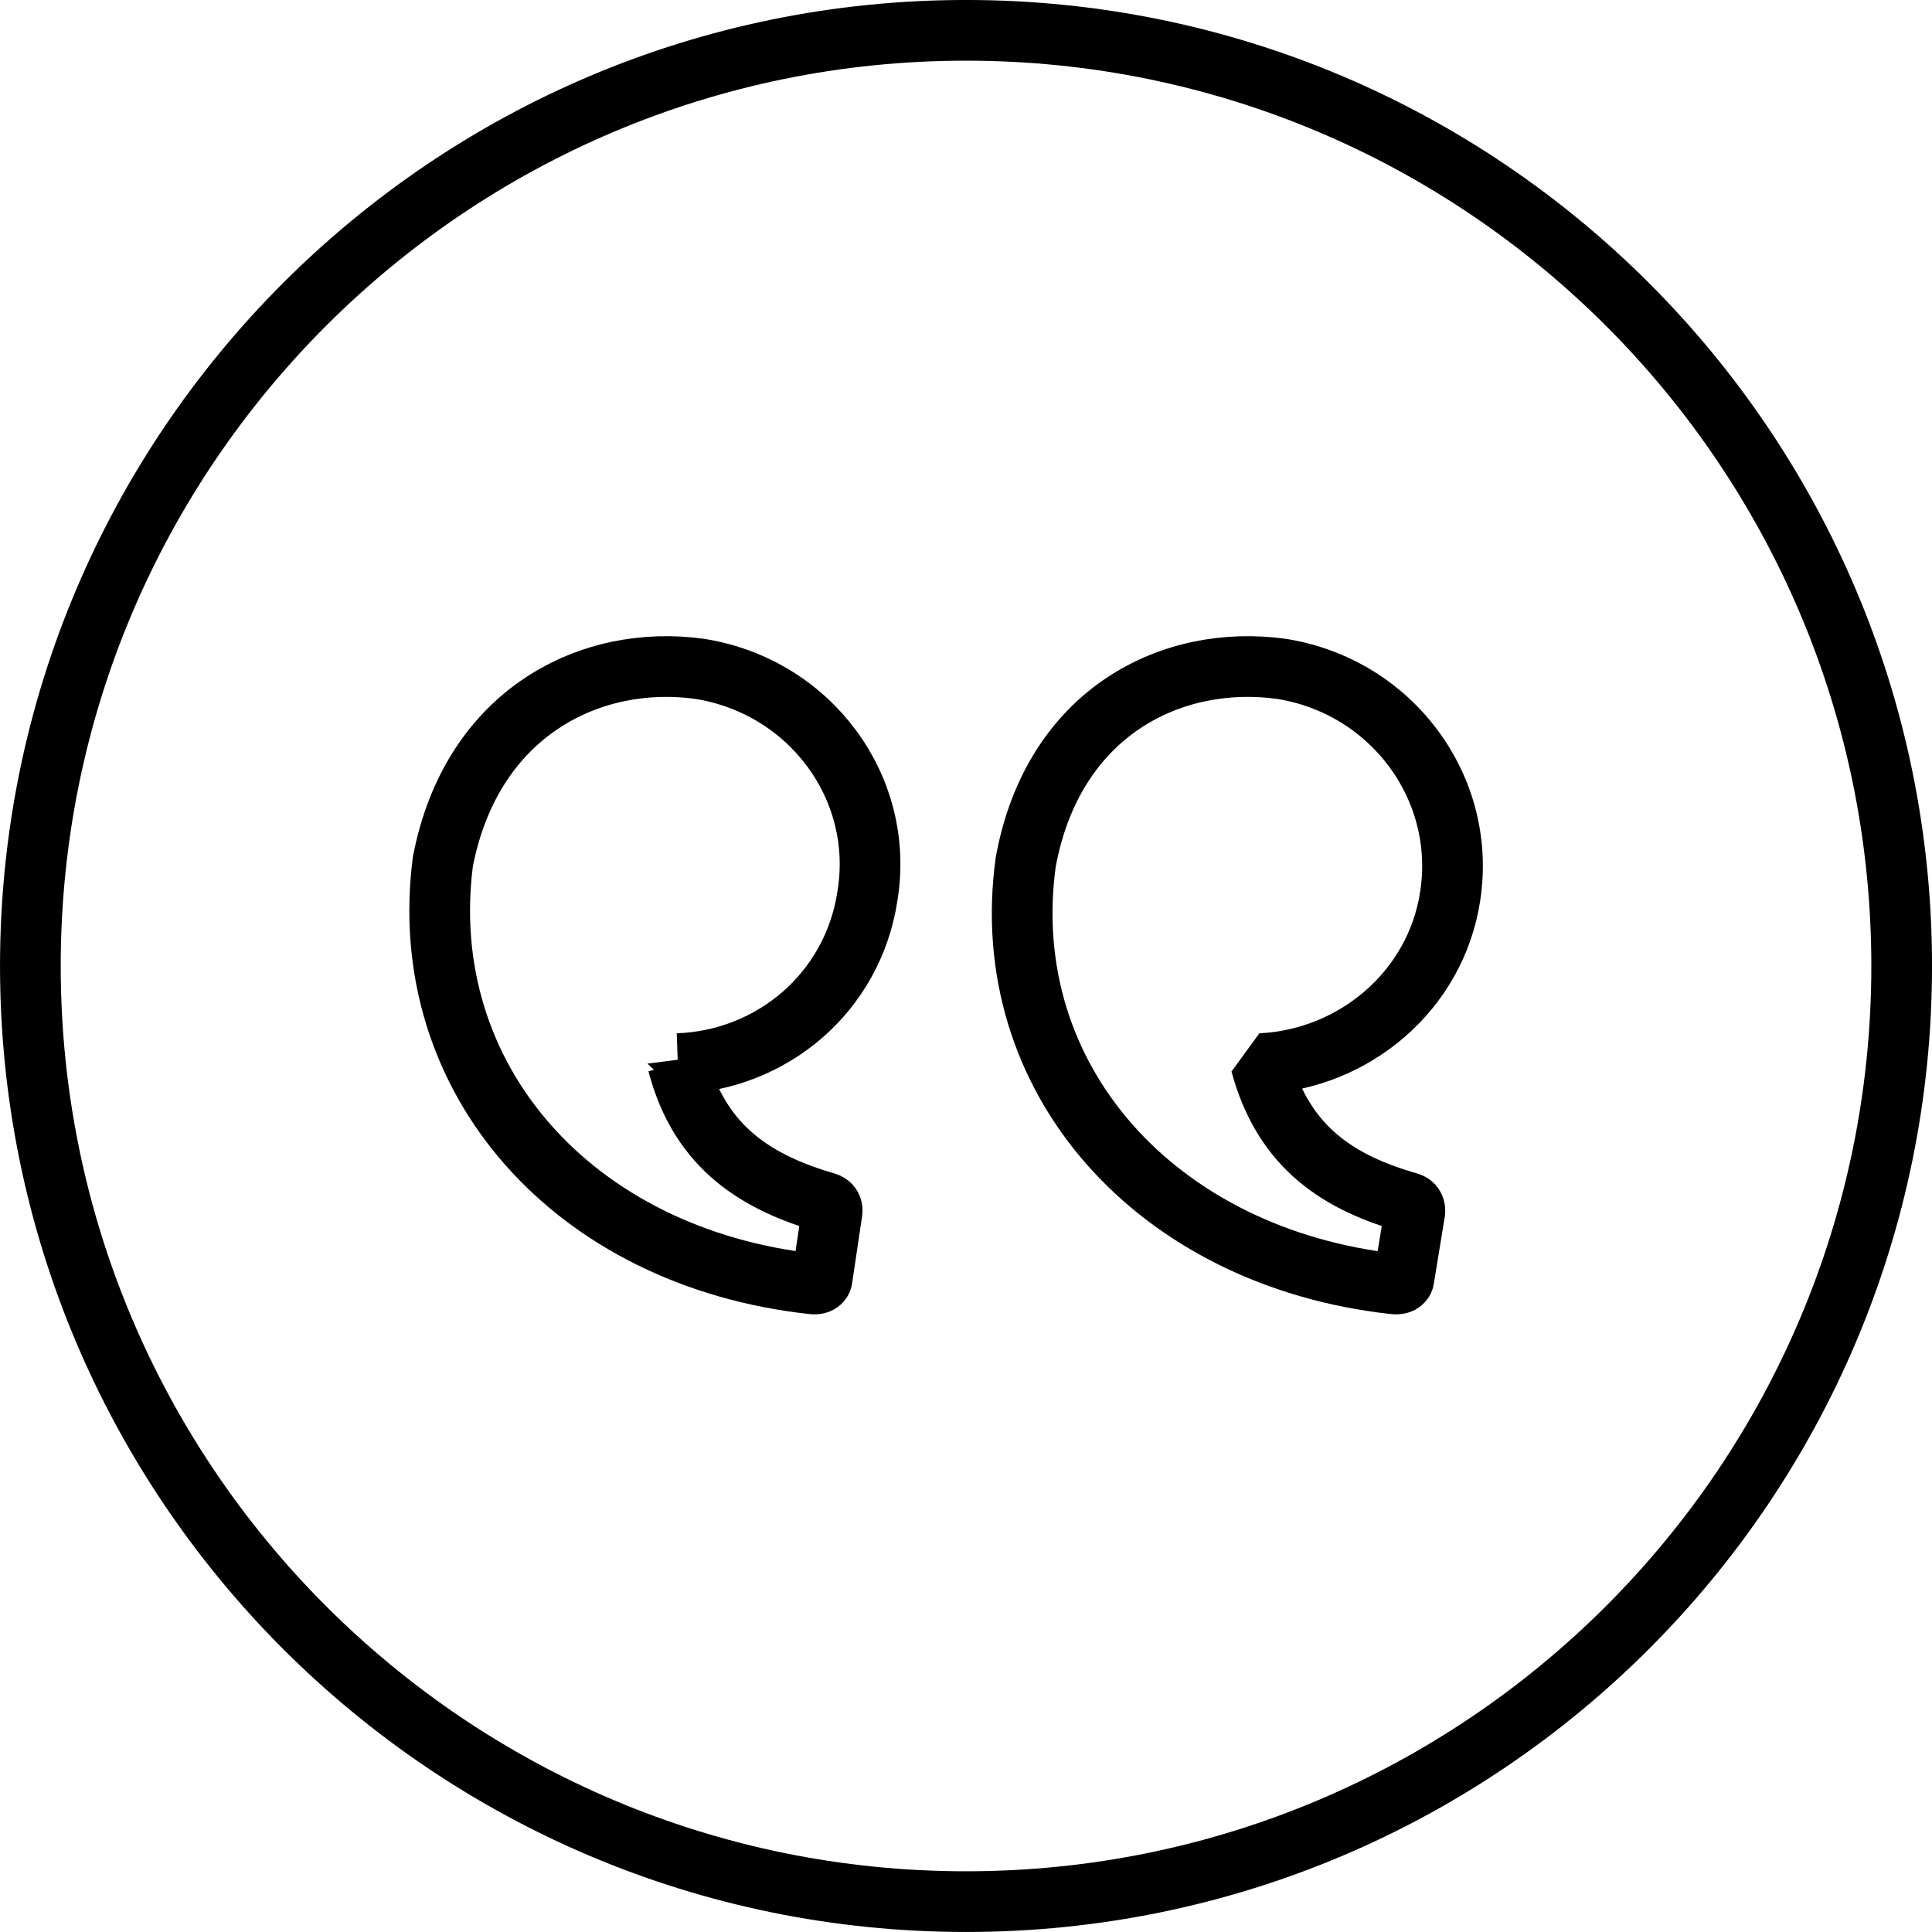 <?xml version="1.0" encoding="UTF-8" standalone="no"?>
<!--Generator: Xara Designer (www.xara.com), SVG filter version: 6.1.0.18-->

<svg
   xmlns:dc="http://purl.org/dc/elements/1.1/"
   xmlns:cc="http://creativecommons.org/ns#"
   xmlns:rdf="http://www.w3.org/1999/02/22-rdf-syntax-ns#"
   xmlns:svg="http://www.w3.org/2000/svg"
   xmlns="http://www.w3.org/2000/svg"
   xmlns:sodipodi="http://sodipodi.sourceforge.net/DTD/sodipodi-0.dtd"
   xmlns:inkscape="http://www.inkscape.org/namespaces/inkscape"
   version="1.1"
   overflow="visible"
   width="43.769pt"
   height="43.769pt"
   viewBox="0 0 43.769 43.769"
   id="svg16"
   sodipodi:docname="outline_logo.svg"
   style="overflow:visible;fill-rule:evenodd;stroke-width:0.501;stroke-linejoin:bevel"
   inkscape:version="0.92.3 (2405546, 2018-03-11)">
  <sodipodi:namedview
     pagecolor="#ffffff"
     bordercolor="#666666"
     borderopacity="1"
     objecttolerance="10"
     gridtolerance="10"
     guidetolerance="10"
     inkscape:pageopacity="0"
     inkscape:pageshadow="2"
     inkscape:window-width="1363"
     inkscape:window-height="693"
     id="namedview18"
     showgrid="false"
     fit-margin-top="0"
     fit-margin-left="0"
     fit-margin-right="0"
     fit-margin-bottom="0"
     inkscape:zoom="1.888"
     inkscape:cx="-36.989322"
     inkscape:cy="-6.7905237"
     inkscape:window-x="0"
     inkscape:window-y="0"
     inkscape:window-maximized="0"
     inkscape:current-layer="Spread" />
  <defs
     id="defs2" />
  <g
     id="Document"
     font-size="16"
     transform="matrix(1,0,0,-1,-602.25,-288.481)"
     style="font-size:16px;font-family:'Times New Roman';fill:none;stroke:#000000">
    <g
       id="Spread"
       transform="translate(0,-750)">
      <g
         id="Page background">
        <path
           d="M 0,749.999 V 0 h 569.999 v 749.999 z"
           stroke-miterlimit="79.84"
           id="path4"
           inkscape:connector-curvature="0"
           style="stroke:none;stroke-width:0;stroke-linejoin:bevel;stroke-miterlimit:79.84;marker-start:none;marker-end:none" />
      </g>
      <g
         id="MouseOff">
        <path
           d="m 645.332,439.635 c 0,11.701 -9.496,21.197 -21.197,21.197 -11.701,0 -21.197,-9.496 -21.197,-21.197 0,-11.701 9.496,-21.197 21.197,-21.197 11.701,0 21.197,9.496 21.197,21.197 z"
           stroke-miterlimit="79.84"
           id="path7"
           inkscape:connector-curvature="0"
           style="fill-rule:evenodd;stroke:#000000;stroke-width:1.375;stroke-linejoin:miter;stroke-miterlimit:79.84;marker-start:none;marker-end:none" />
        <path
           d="m 617.606,437.423 c 0.504,-1.937 1.835,-2.707 3.368,-3.153 0.153,-0.049 0.127,-0.202 0.127,-0.202 l -0.229,-1.535 c 0,0 -0.025,-0.127 -0.223,-0.099 -5.405,0.596 -8.995,4.641 -8.367,9.559 0.653,3.401 3.367,4.72 5.828,4.372 2.486,-0.399 4.195,-2.685 3.792,-5.14 -0.327,-2.187 -2.158,-3.726 -4.296,-3.802 z"
           stroke-miterlimit="79.84"
           id="path9"
           inkscape:connector-curvature="0"
           style="fill-rule:evenodd;stroke:#000000;stroke-width:1.375;stroke-linejoin:miter;stroke-miterlimit:79.84;marker-start:none;marker-end:none" />
        <path
           d="m 635.105,441.225 c -0.325,-2.161 -2.186,-3.703 -4.292,-3.802 0.523,-1.937 1.805,-2.707 3.362,-3.153 0.152,-0.049 0.128,-0.202 0.128,-0.202 l -0.251,-1.535 c 0,0 -0.024,-0.127 -0.23,-0.099 -5.371,0.596 -9.011,4.641 -8.334,9.559 0.626,3.401 3.317,4.72 5.801,4.372 2.484,-0.399 4.19,-2.685 3.816,-5.14 z"
           stroke-miterlimit="79.84"
           id="path11"
           inkscape:connector-curvature="0"
           style="fill-rule:evenodd;stroke:#000000;stroke-width:1.375;stroke-linejoin:miter;stroke-miterlimit:79.84;marker-start:none;marker-end:none" />
      </g>
    </g>
  </g>
</svg>
